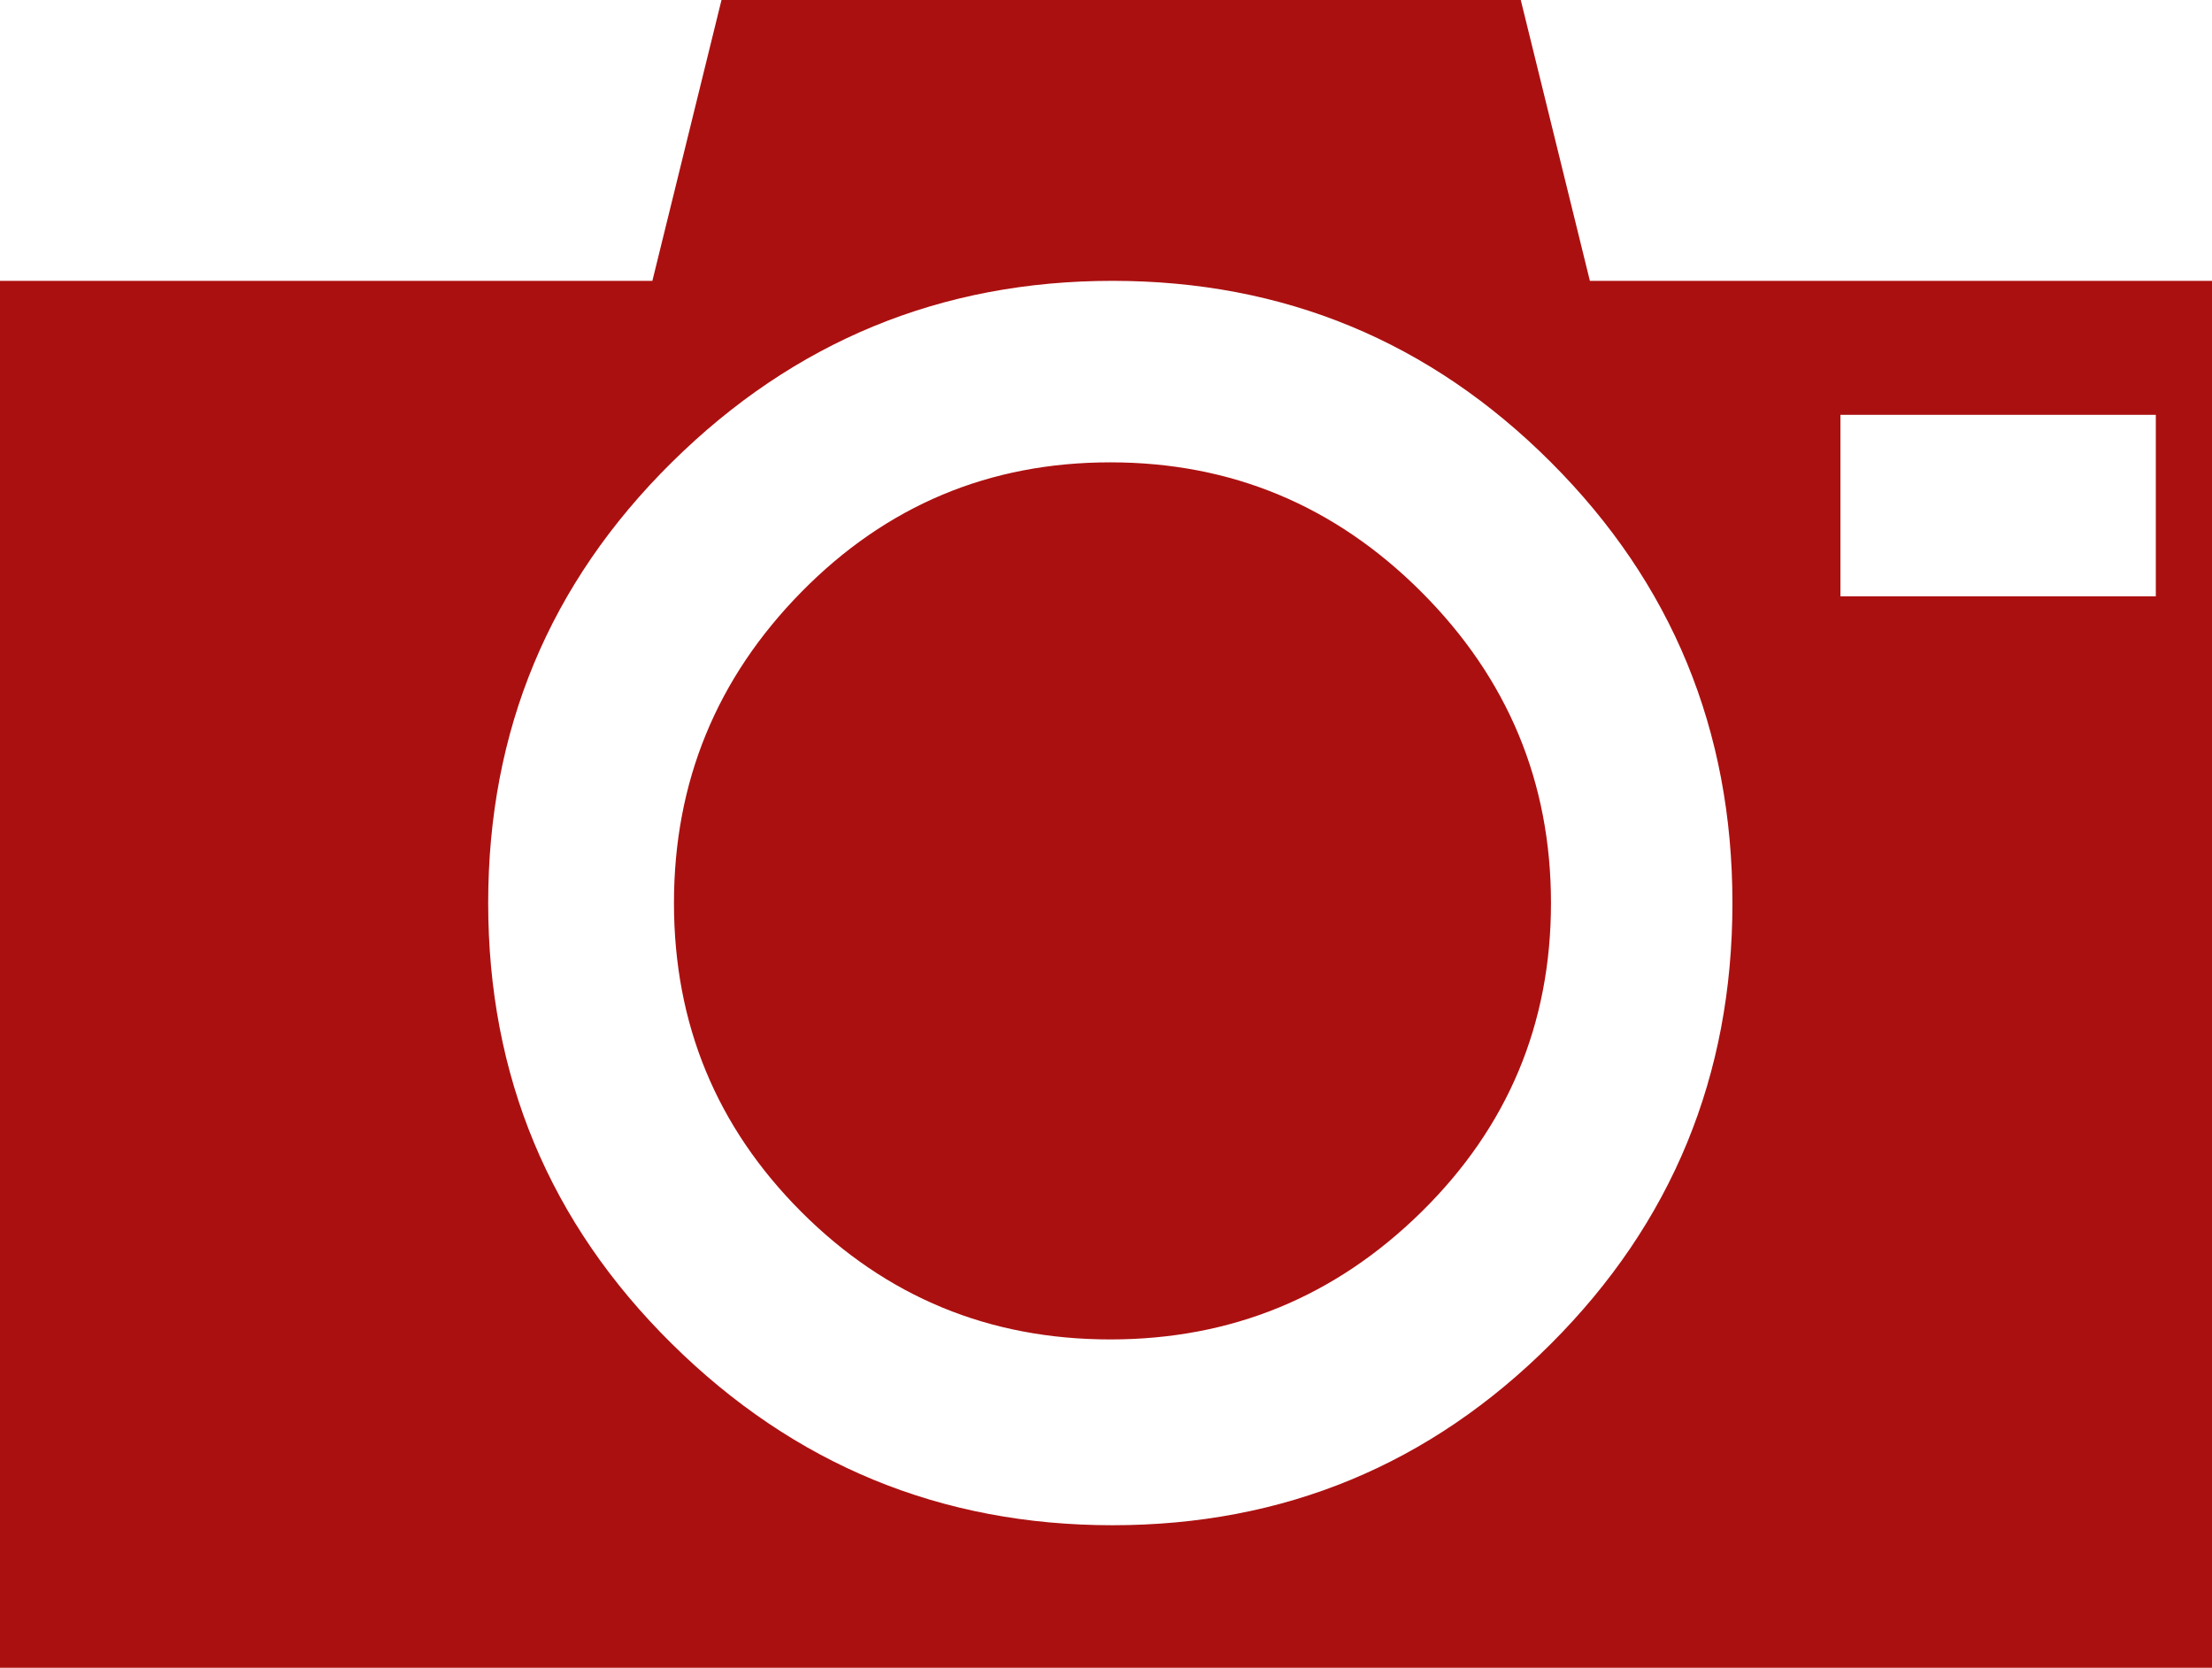 <?xml version="1.0" encoding="UTF-8" standalone="no"?>
<svg
   xmlns:dc="http://purl.org/dc/elements/1.1/"
   xmlns:cc="http://creativecommons.org/ns#"
   xmlns:rdf="http://www.w3.org/1999/02/22-rdf-syntax-ns#"
   xmlns:svg="http://www.w3.org/2000/svg"
   xmlns="http://www.w3.org/2000/svg"
   xmlns:sodipodi="http://sodipodi.sourceforge.net/DTD/sodipodi-0.dtd"
   xmlns:inkscape="http://www.inkscape.org/namespaces/inkscape"
   height="54.379"
   width="72.13"
   id="svg2"
   version="1.1"
   inkscape:version="0.48.4 r9939"
   sodipodi:docname="cameraMarker.svg"
   inkscape:export-filename="/home/danbot/version-control/FEND/hoodmap/images/icons/cameraMarker.svg.png"
   inkscape:export-xdpi="300"
   inkscape:export-ydpi="300">
  <defs
     id="defs8" />
  <sodipodi:namedview
     pagecolor="#ffffff"
     bordercolor="#666666"
     borderopacity="1"
     objecttolerance="10"
     gridtolerance="10"
     guidetolerance="10"
     inkscape:pageopacity="0"
     inkscape:pageshadow="2"
     inkscape:window-width="1855"
     inkscape:window-height="1056"
     id="namedview6"
     showgrid="false"
     fit-margin-top="0"
     fit-margin-left="0"
     fit-margin-right="0"
     fit-margin-bottom="0"
     inkscape:zoom="0.99999999"
     inkscape:cx="-254.95186"
     inkscape:cy="53.197917"
     inkscape:window-x="1431"
     inkscape:window-y="24"
     inkscape:window-maximized="1"
     inkscape:current-layer="svg2" />
  <path
     d="m 0,54.379 0,-45.222 21.273,0 L 23.527,0 l 26.063,0 2.254,9.157 20.287,0 0,45.222 -72.13,0 z M 15.919,29.444 q 0,8.453 5.987,14.37 5.987,5.917 14.37,5.917 8.382,0 14.299,-5.917 5.917,-5.917 5.917,-14.37 0,-8.453 -5.917,-14.37 -5.917,-5.917 -14.299,-5.917 -8.382,0 -14.37,5.917 -5.987,5.917 -5.987,14.37 z m 6.058,0 q 0,-5.917 4.156,-10.143 4.156,-4.226 10.073,-4.226 5.917,0 10.143,4.226 4.226,4.226 4.226,10.143 -8e-5,5.917 -4.226,10.073 -4.226,4.156 -10.143,4.156 -5.917,7.9e-5 -10.073,-4.156 -4.156,-4.156 -4.156,-10.073 z m 38.037,-10.002 10.284,0 0,-5.917 -10.284,0 0,5.917 z"
     id="path4"
     inkscape:connector-curvature="0"
     style="fill:#ab1010;fill-opacity:1" />
</svg>
